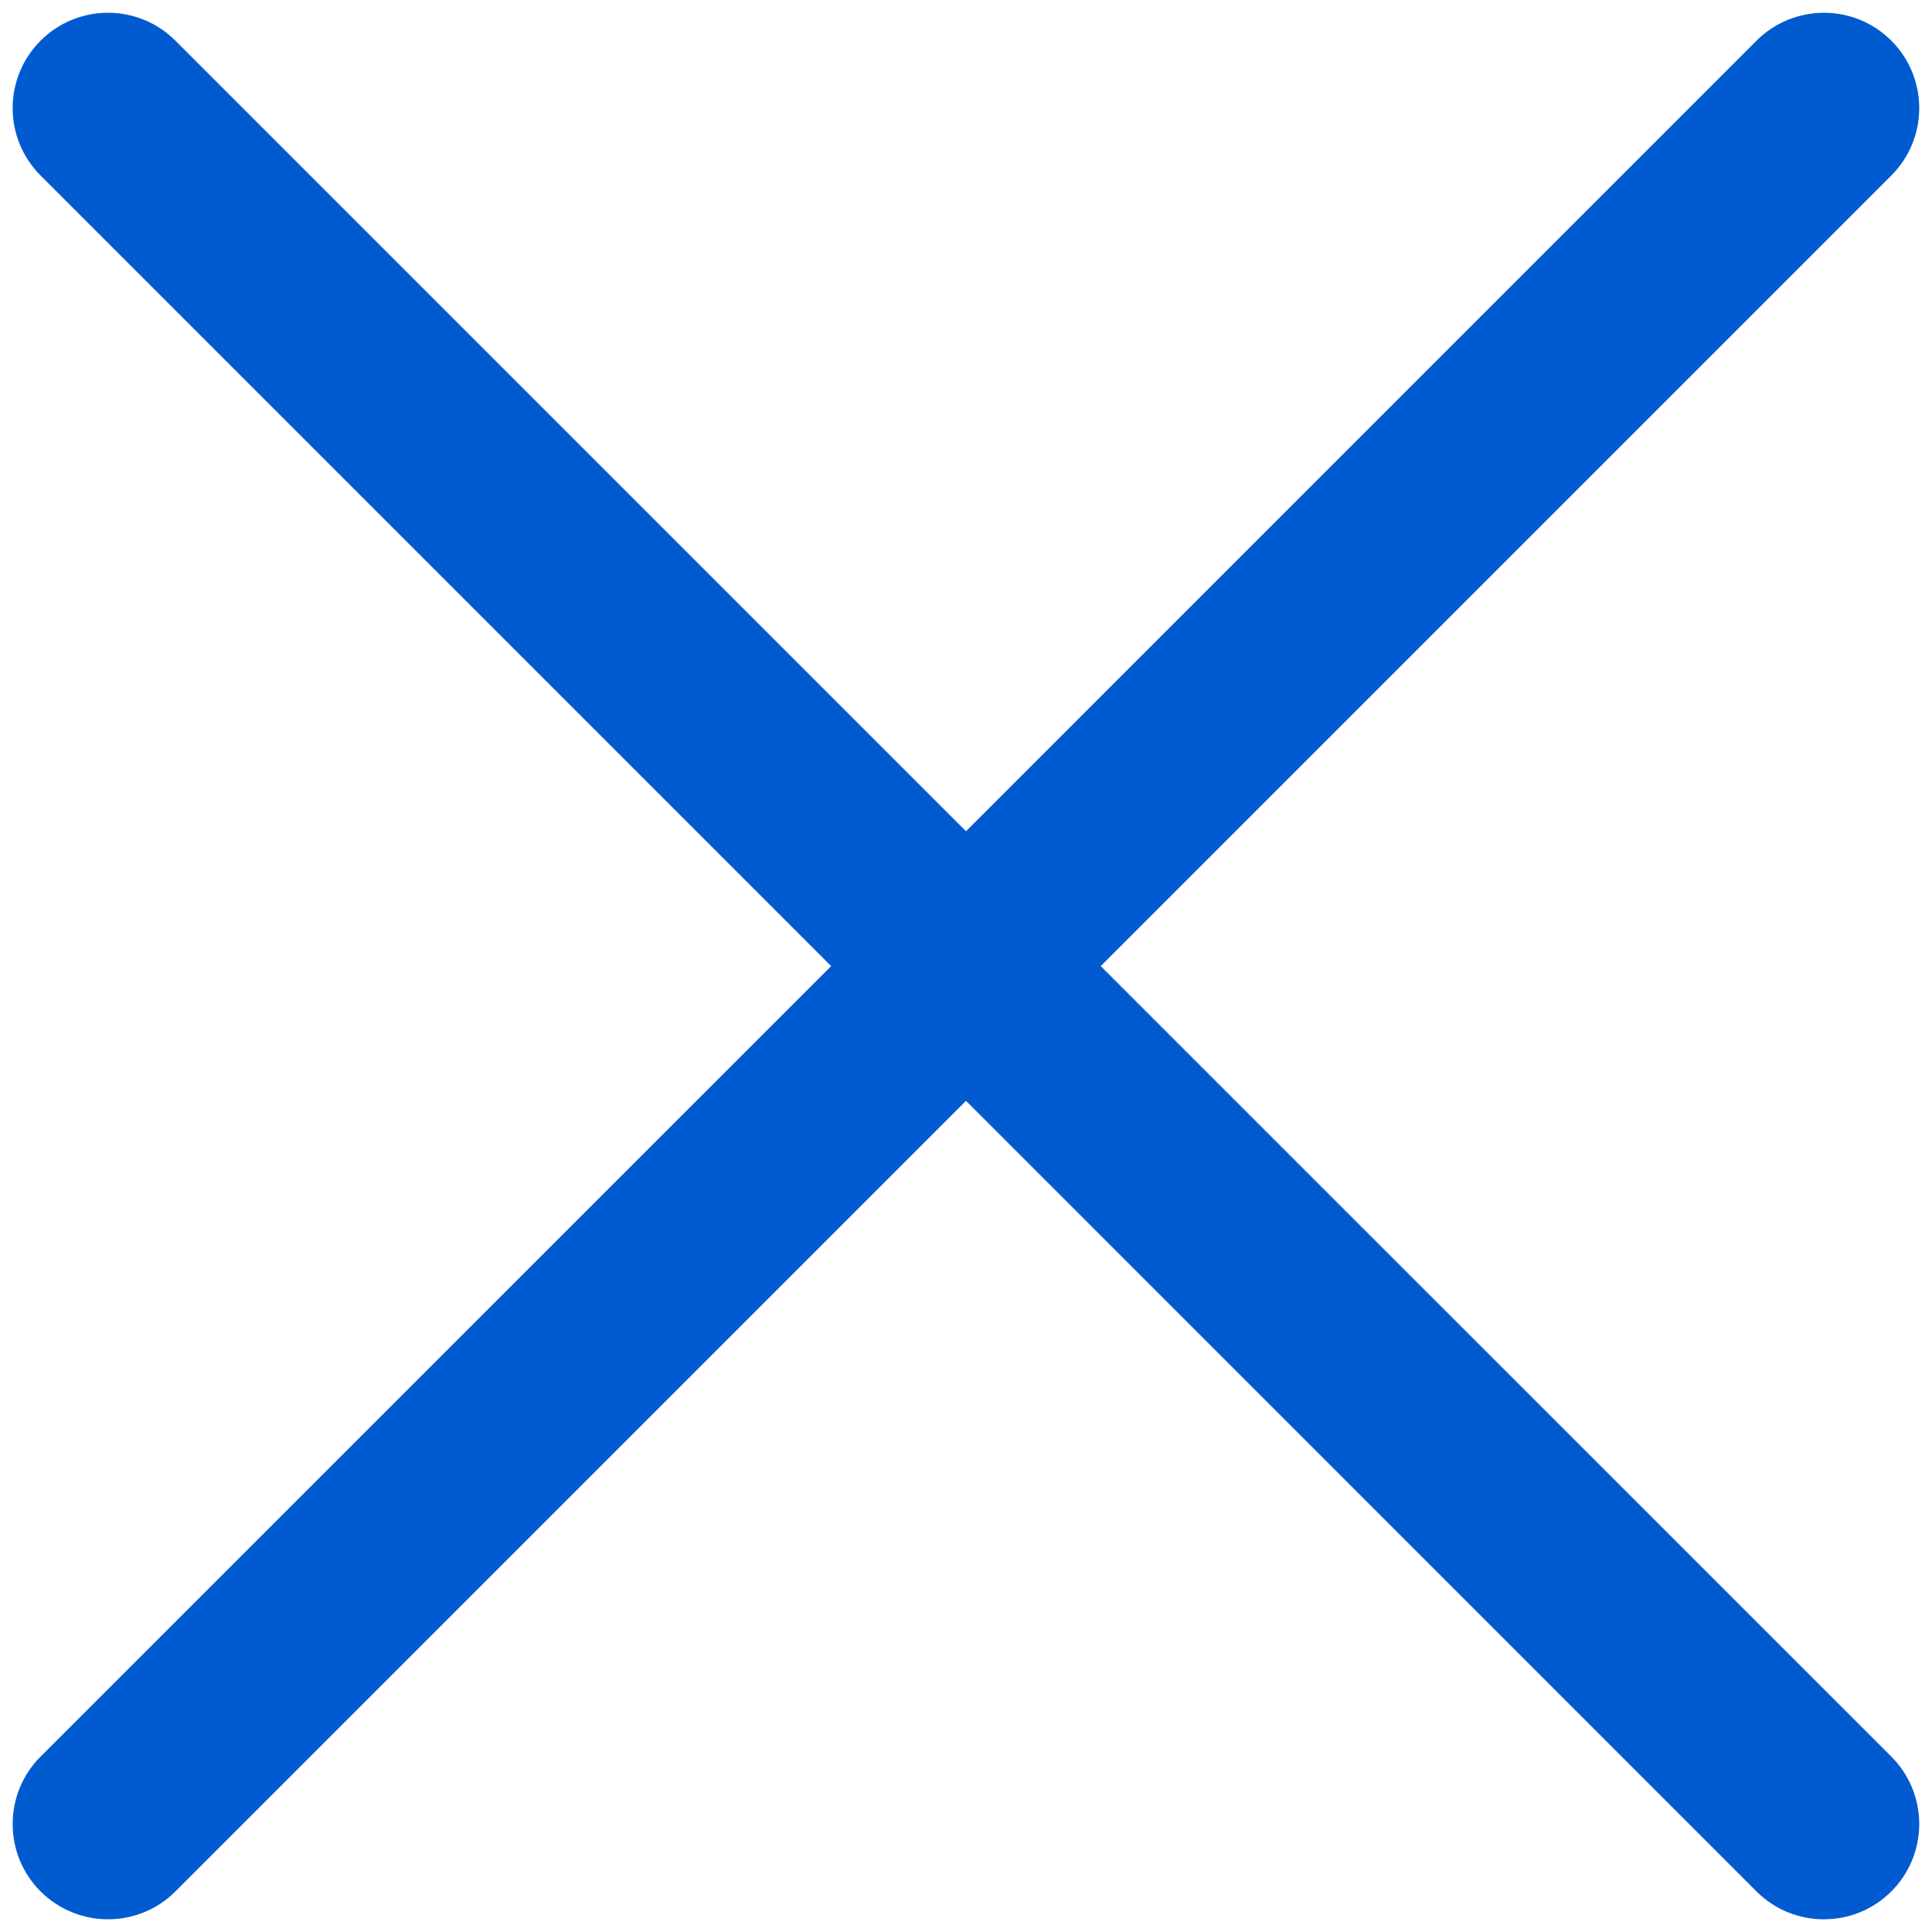 <svg width="19" height="19" viewBox="0 0 19 19" fill="none" xmlns="http://www.w3.org/2000/svg">
<path d="M18.6 0.4C18.234 0.034 17.641 0.034 17.274 0.4L9.5 8.175L1.725 0.4C1.359 0.034 0.766 0.034 0.399 0.4C0.033 0.766 0.033 1.36 0.399 1.726L8.174 9.501L0.399 17.275C0.033 17.641 0.033 18.235 0.399 18.601C0.583 18.784 0.823 18.875 1.062 18.875C1.302 18.875 1.542 18.784 1.725 18.601L9.5 10.826L17.274 18.601C17.457 18.784 17.697 18.875 17.937 18.875C18.177 18.875 18.417 18.784 18.6 18.601C18.966 18.235 18.966 17.641 18.6 17.275L10.825 9.501L18.6 1.726C18.966 1.36 18.966 0.766 18.6 0.4Z" fill="#005BD1"/>
</svg>
